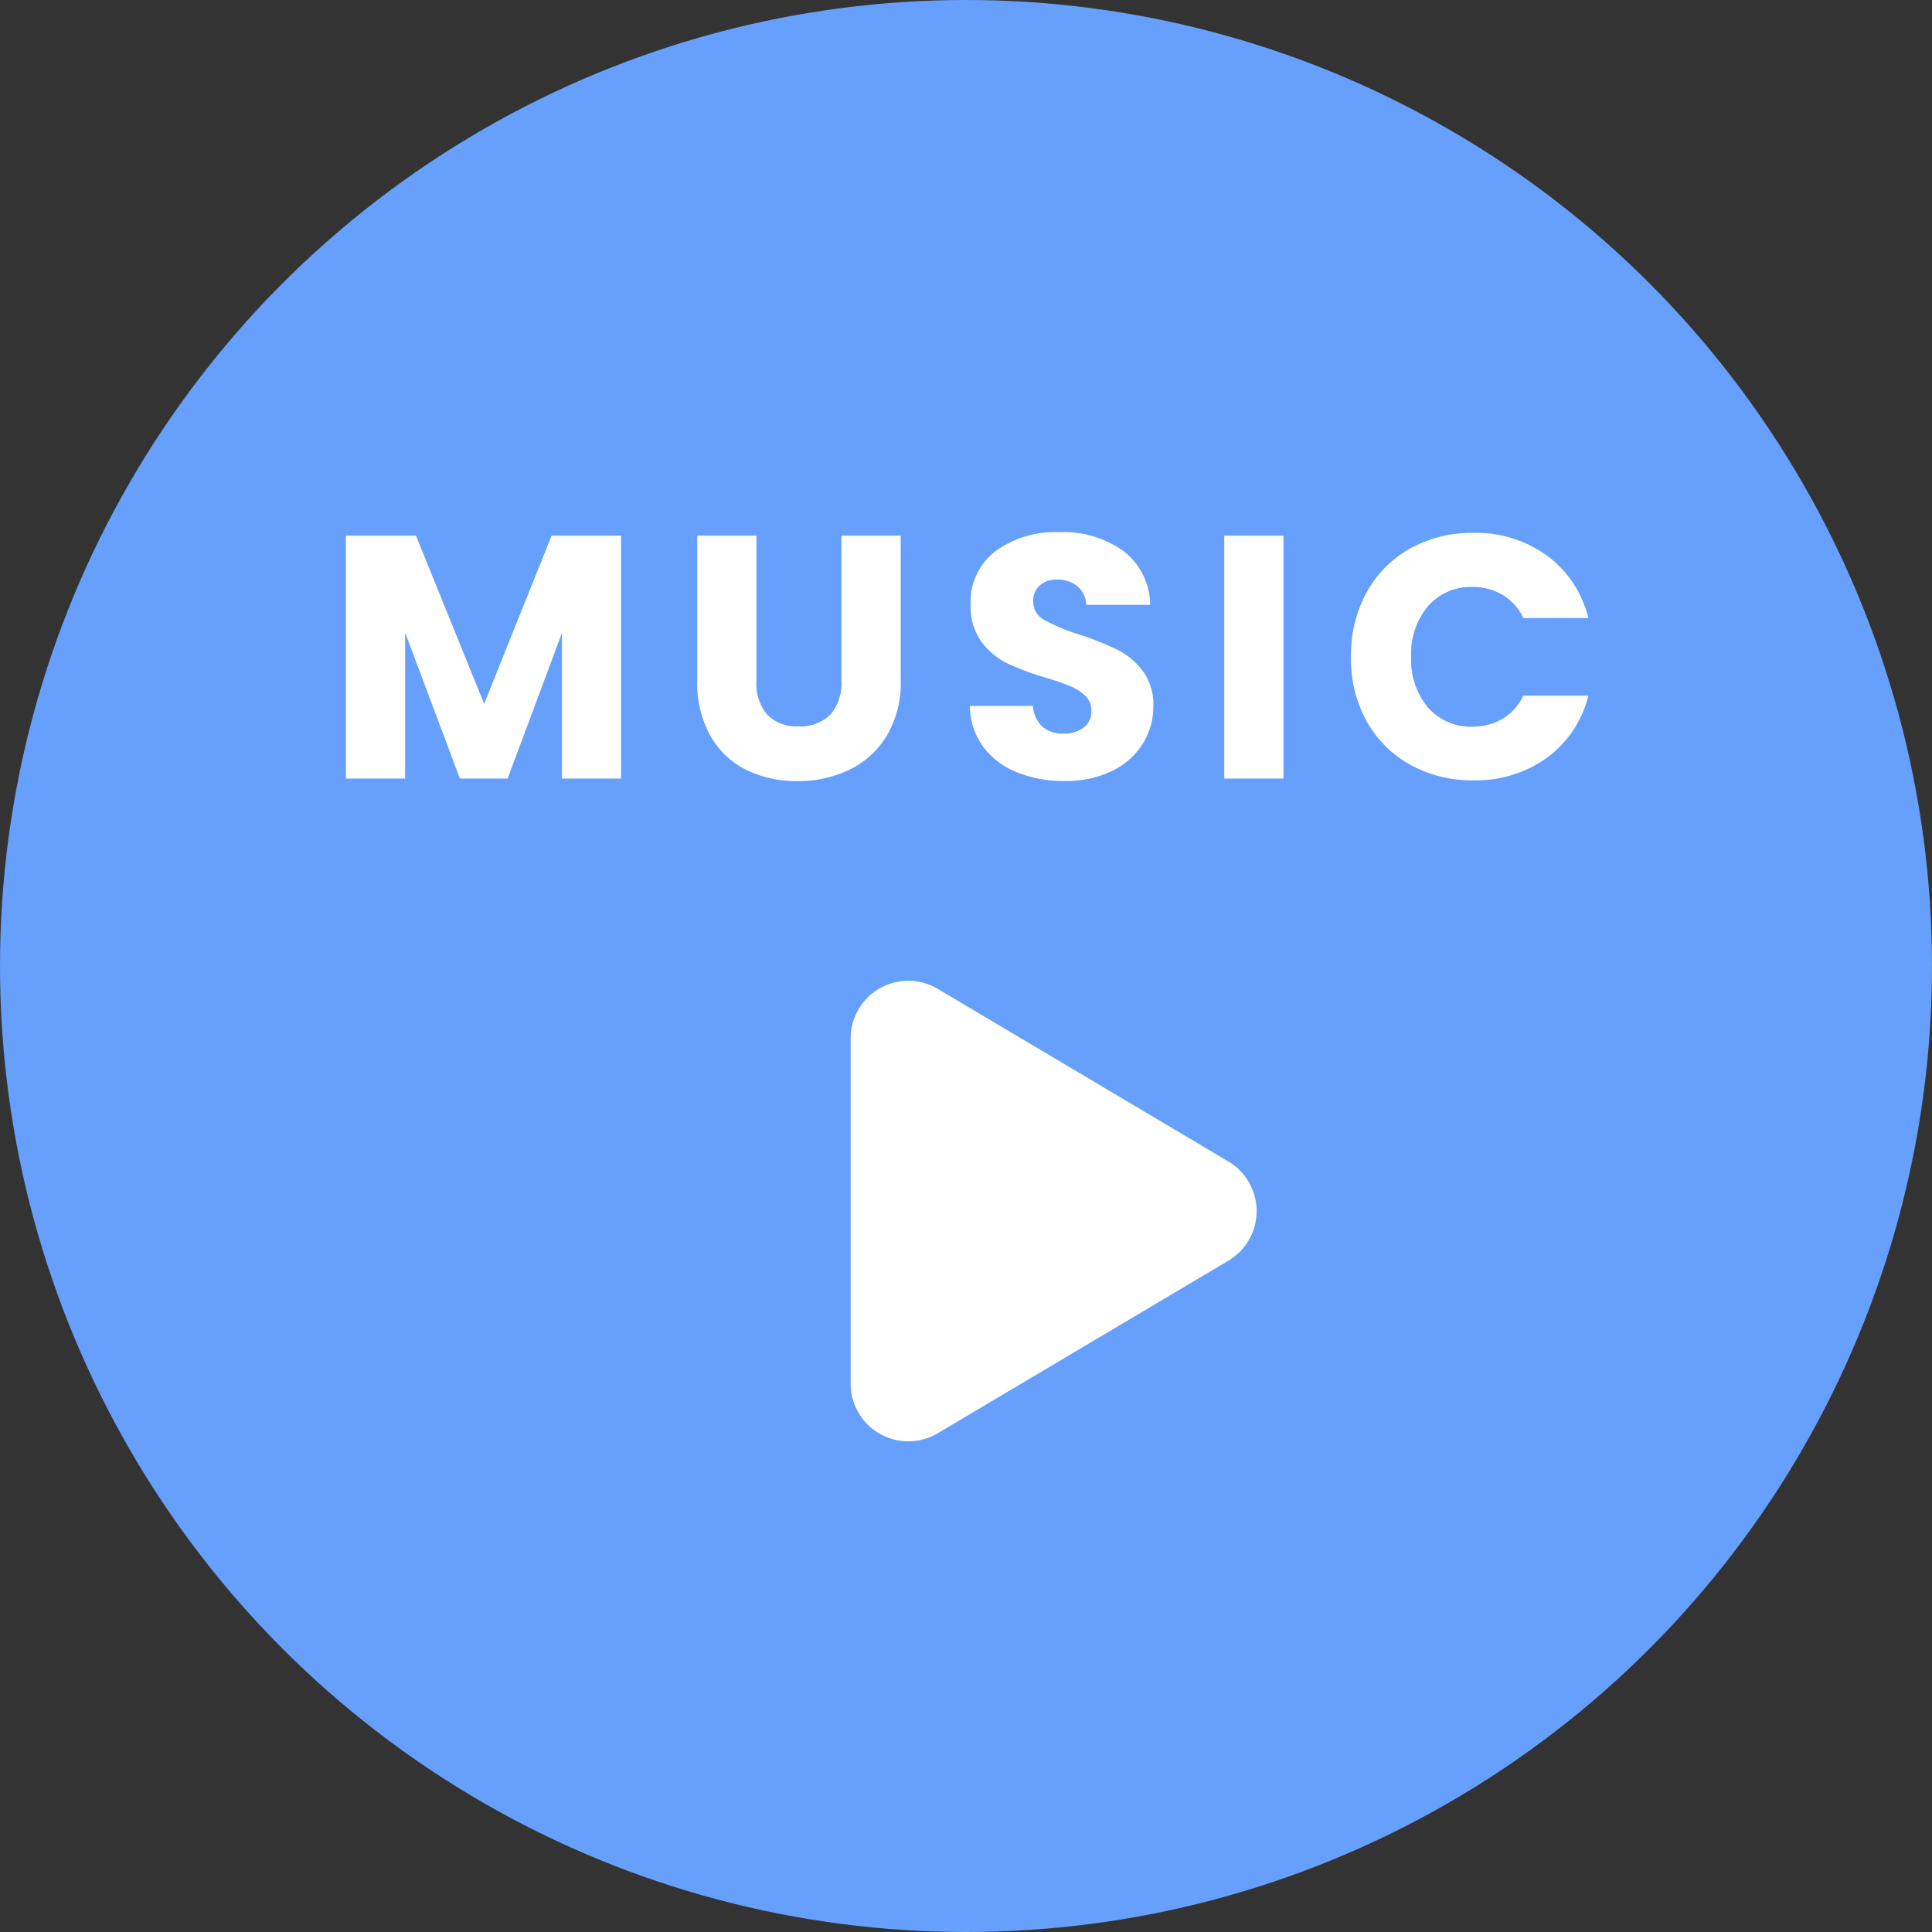 <svg id="music_play" xmlns="http://www.w3.org/2000/svg" width="67" height="67" viewBox="0 0 67 67">
  <rect x="0" y="0" width="67" height="67" fill="#333333" stroke="none"/>
  <circle id="楕円形_244" data-name="楕円形 244" cx="33.5" cy="33.5" r="33.5" fill="#66a0fc"/>
  <g id="グループ_948" data-name="グループ 948" transform="translate(-1110.574 -431)">
    <path id="パス_21716" data-name="パス 21716" d="M-11.886-8.424V0h-2.052V-5.052L-15.822,0h-1.656l-1.9-5.064V0h-2.052V-8.424H-19l2.364,5.832,2.34-5.832Zm4.692,0v5.04A1.668,1.668,0,0,0-6.822-2.22a1.4,1.4,0,0,0,1.092.408,1.443,1.443,0,0,0,1.1-.408,1.634,1.634,0,0,0,.384-1.164v-5.04H-2.19V-3.4a3.575,3.575,0,0,1-.48,1.908A3.074,3.074,0,0,1-3.96-.312a4.057,4.057,0,0,1-1.806.4,3.956,3.956,0,0,1-1.782-.39A2.907,2.907,0,0,1-8.79-1.482,3.756,3.756,0,0,1-9.246-3.4V-8.424ZM3.5.084a4.333,4.333,0,0,1-1.656-.3A2.7,2.7,0,0,1,.672-1.1,2.426,2.426,0,0,1,.21-2.52H2.394a1.06,1.06,0,0,0,.324.714,1.042,1.042,0,0,0,.72.246,1.126,1.126,0,0,0,.72-.21.7.7,0,0,0,.264-.582.689.689,0,0,0-.21-.516A1.694,1.694,0,0,0,3.7-3.2a8.3,8.3,0,0,0-.87-.3,9.473,9.473,0,0,1-1.332-.5,2.461,2.461,0,0,1-.888-.744A2.073,2.073,0,0,1,.234-6.036a2.208,2.208,0,0,1,.852-1.842,3.5,3.5,0,0,1,2.22-.666,3.541,3.541,0,0,1,2.244.666,2.384,2.384,0,0,1,.912,1.854H4.242a.868.868,0,0,0-.3-.642A1.057,1.057,0,0,0,3.234-6.9a.882.882,0,0,0-.6.2.714.714,0,0,0-.228.57A.707.707,0,0,0,2.79-5.5,6.3,6.3,0,0,0,3.99-5a11.1,11.1,0,0,1,1.326.528,2.524,2.524,0,0,1,.882.732A1.959,1.959,0,0,1,6.57-2.508,2.425,2.425,0,0,1,6.2-1.2a2.563,2.563,0,0,1-1.062.936A3.636,3.636,0,0,1,3.5.084Zm7.584-8.508V0H9.03V-8.424Zm2.34,4.2a4.528,4.528,0,0,1,.54-2.226,3.859,3.859,0,0,1,1.506-1.524,4.372,4.372,0,0,1,2.19-.546,4.19,4.19,0,0,1,2.568.792,3.8,3.8,0,0,1,1.428,2.16H19.4a1.822,1.822,0,0,0-.714-.8,2.008,2.008,0,0,0-1.05-.276,1.96,1.96,0,0,0-1.536.66,2.554,2.554,0,0,0-.588,1.764A2.554,2.554,0,0,0,16.1-2.46a1.96,1.96,0,0,0,1.536.66,2.008,2.008,0,0,0,1.05-.276,1.822,1.822,0,0,0,.714-.8h2.256A3.776,3.776,0,0,1,20.226-.726,4.212,4.212,0,0,1,17.658.06a4.372,4.372,0,0,1-2.19-.546A3.87,3.87,0,0,1,13.962-2,4.494,4.494,0,0,1,13.422-4.224Z" transform="translate(1144 458)" fill="#fff"/>
  </g>
  <path id="多角形_7" data-name="多角形 7" d="M7.78,2.9a2,2,0,0,1,3.439,0l5.987,10.083A2,2,0,0,1,15.487,16H3.513a2,2,0,0,1-1.72-3.021Z" transform="translate(45.5 32.5) rotate(90)" fill="#fff"/>
</svg>
